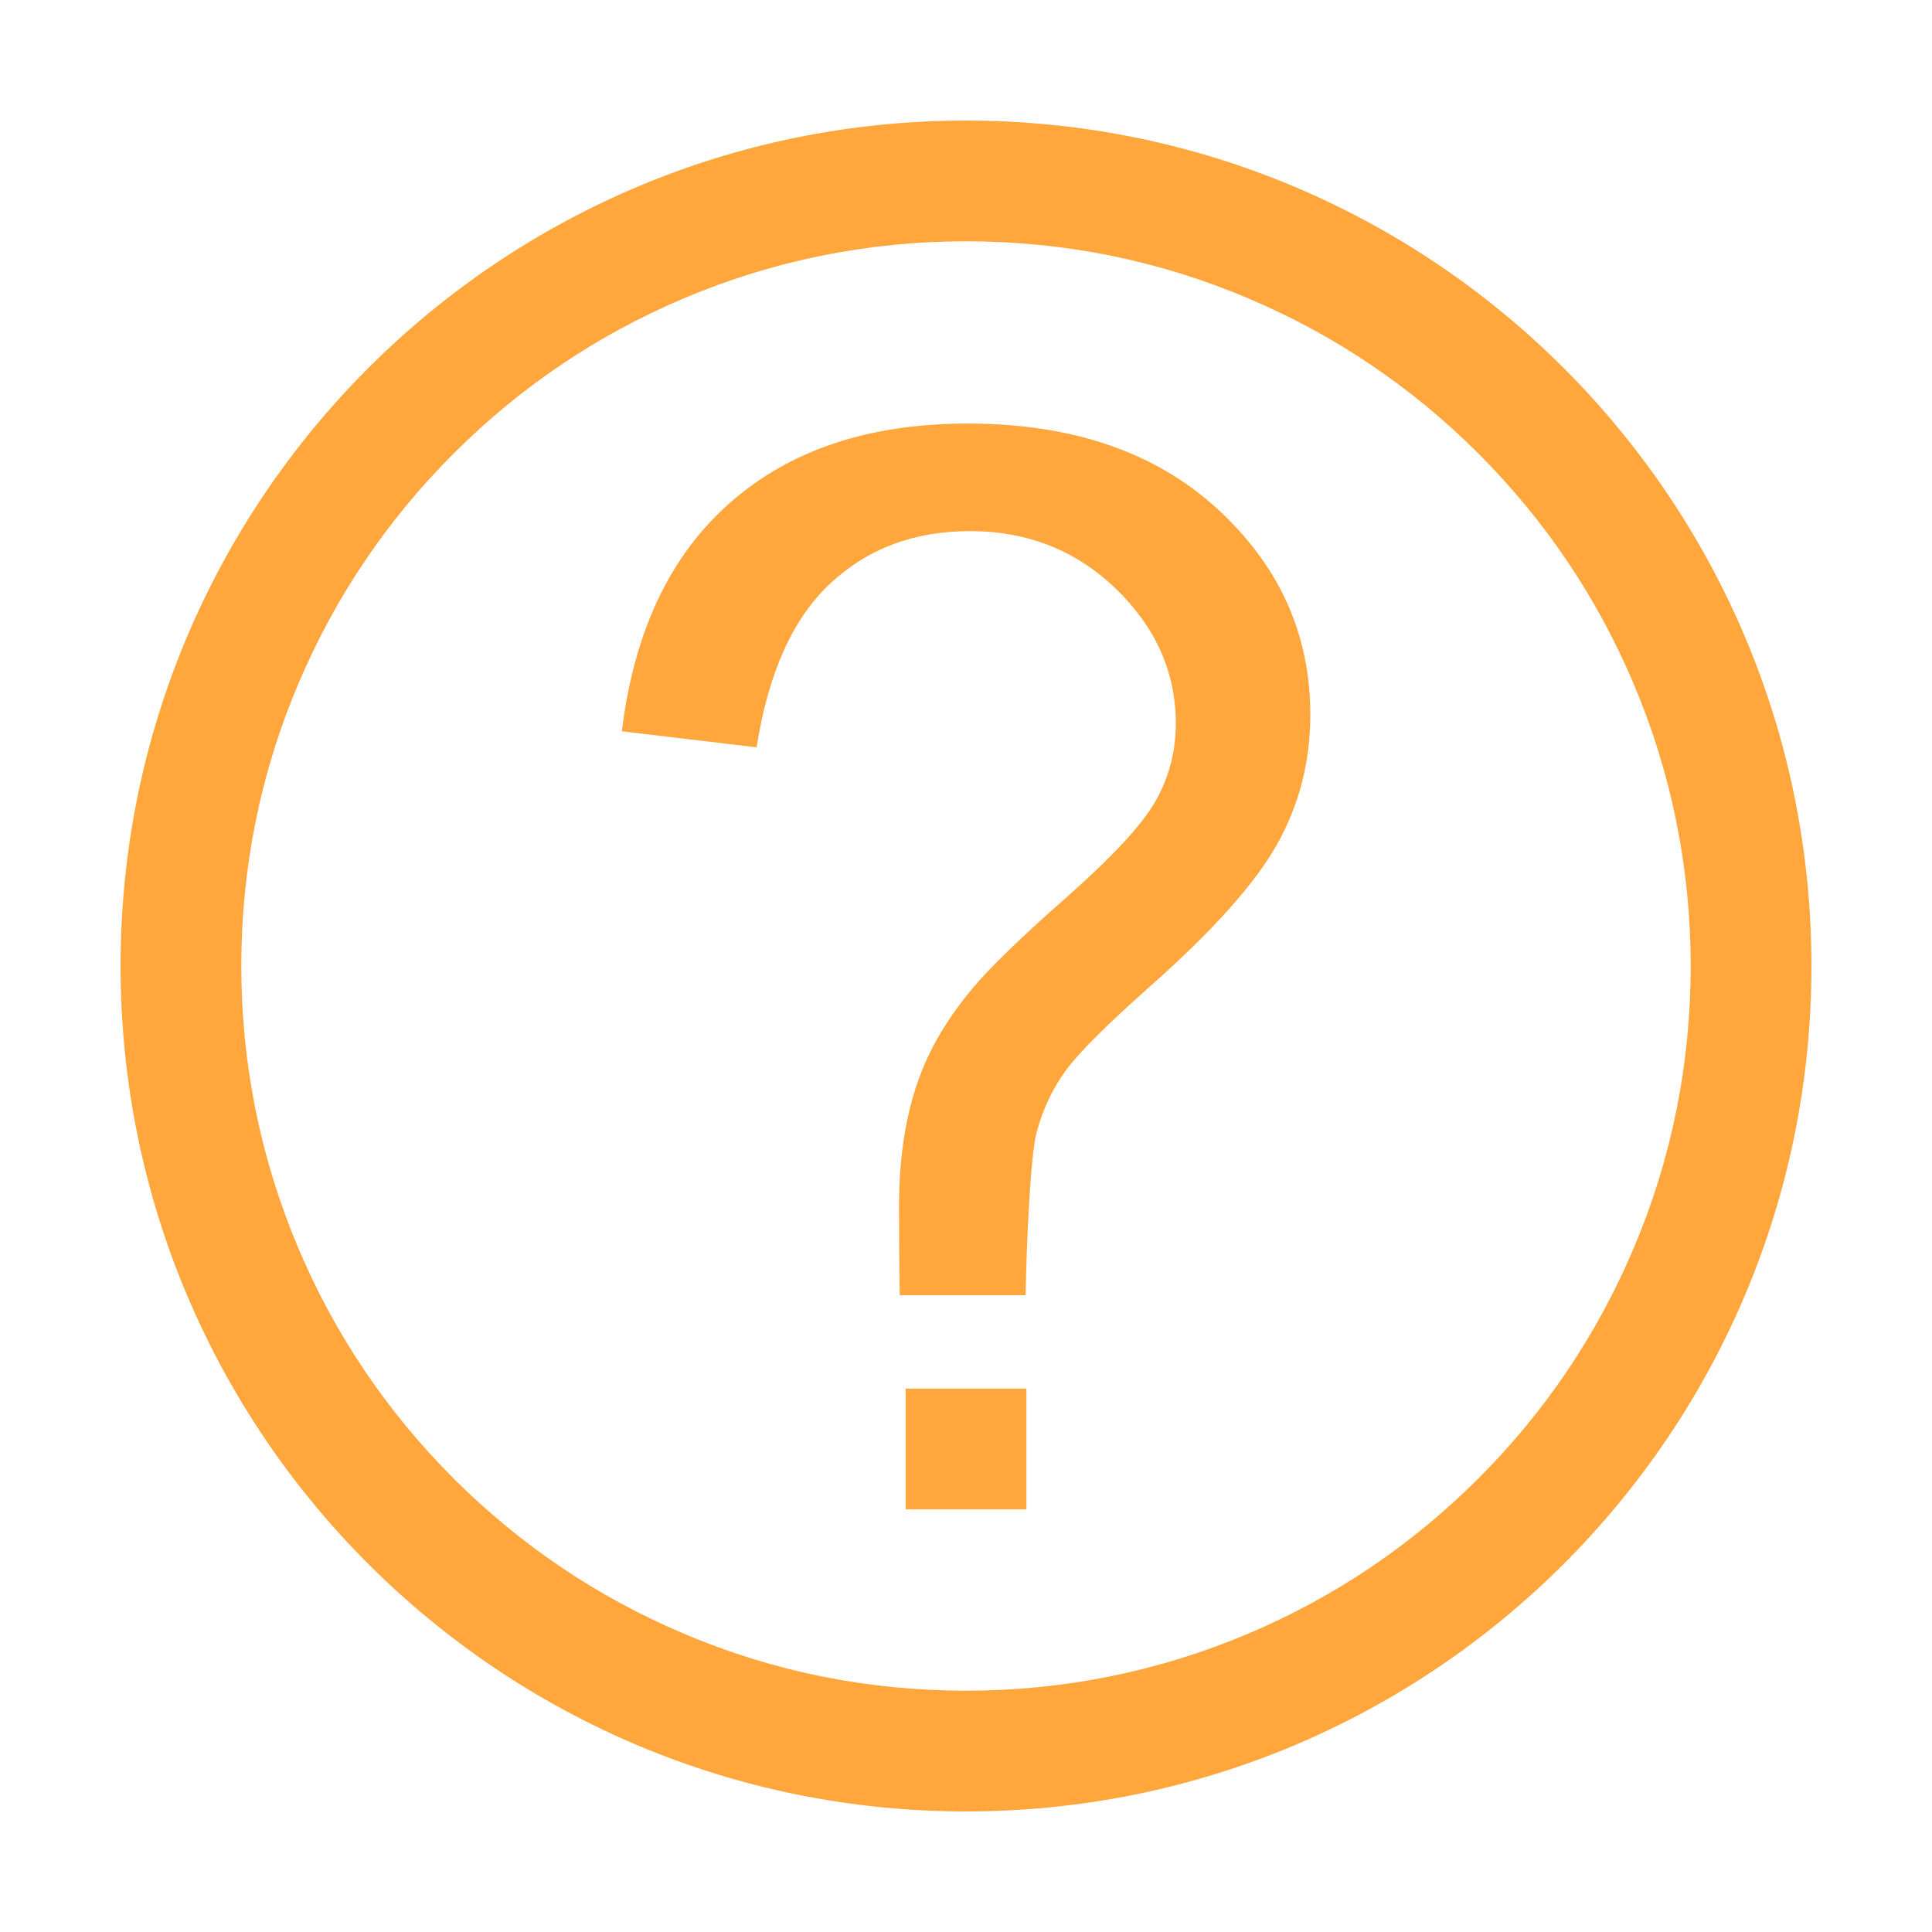 <?xml version="1.0" standalone="no"?><!DOCTYPE svg PUBLIC "-//W3C//DTD SVG 1.1//EN" "http://www.w3.org/Graphics/SVG/1.1/DTD/svg11.dtd"><svg t="1548145585009" class="icon" style="" viewBox="0 0 1024 1024" version="1.1" xmlns="http://www.w3.org/2000/svg" p-id="7464" xmlns:xlink="http://www.w3.org/1999/xlink" width="16" height="16"><defs><style type="text/css"></style></defs><path d="M512 127.9c51.9 0 102.2 10.1 149.5 30.2 45.7 19.3 86.8 47 122.1 82.3s63 76.4 82.3 122.1c20 47.3 30.2 97.6 30.2 149.5S886 614.2 865.9 661.5c-19.3 45.7-47 86.8-82.3 122.1s-76.4 63-122.1 82.3c-47.3 20-97.6 30.2-149.5 30.2S409.8 886 362.5 865.9c-45.7-19.3-86.8-47-122.1-82.3s-63-76.4-82.3-122.1c-20-47.3-30.2-97.6-30.2-149.5s10.1-102.2 30.2-149.5c19.3-45.7 47-86.8 82.3-122.1s76.4-63 122.1-82.3c47.3-20 97.6-30.2 149.5-30.2m0-64C264.5 63.9 63.9 264.5 63.9 512S264.5 960.1 512 960.1 960.1 759.5 960.1 512 759.5 63.9 512 63.9z" fill="#ffa63c" p-id="7465" data-spm-anchor-id="a313x.7781069.0.i16" class=""></path><path d="M480 736h64v64h-64zM476.9 686.3c-0.3-9.3-0.4-42.2-0.4-46.8 0-27.3 3.9-50.8 11.6-70.6 5.7-14.9 14.8-30 27.4-45.1 9.3-11.1 25.9-27.2 50-48.4 24-21.2 39.7-38.1 46.9-50.7s10.8-26.4 10.8-41.3c0-27-10.5-50.7-31.6-71.2-21.1-20.4-46.9-30.7-77.5-30.7-29.6 0-54.3 9.3-74.1 27.8-19.8 18.5-32.8 47.4-39 86.8l-71.4-8.5c6.4-52.7 25.5-93.1 57.3-121.1s73.7-42 125.9-42c55.3 0 99.4 15 132.3 45.1 32.9 30.1 49.4 66.5 49.4 109.2 0 24.7-5.8 47.4-17.4 68.3s-34.2 46.2-67.9 76c-22.6 20.1-37.4 34.8-44.4 44.4-6.9 9.5-12.1 20.4-15.4 32.8-3.3 12.3-5.3 58.4-5.8 86.2h-66.7v-0.2z" fill="#ffa63c" p-id="7466" data-spm-anchor-id="a313x.7781069.0.i17" class="selected"></path></svg>